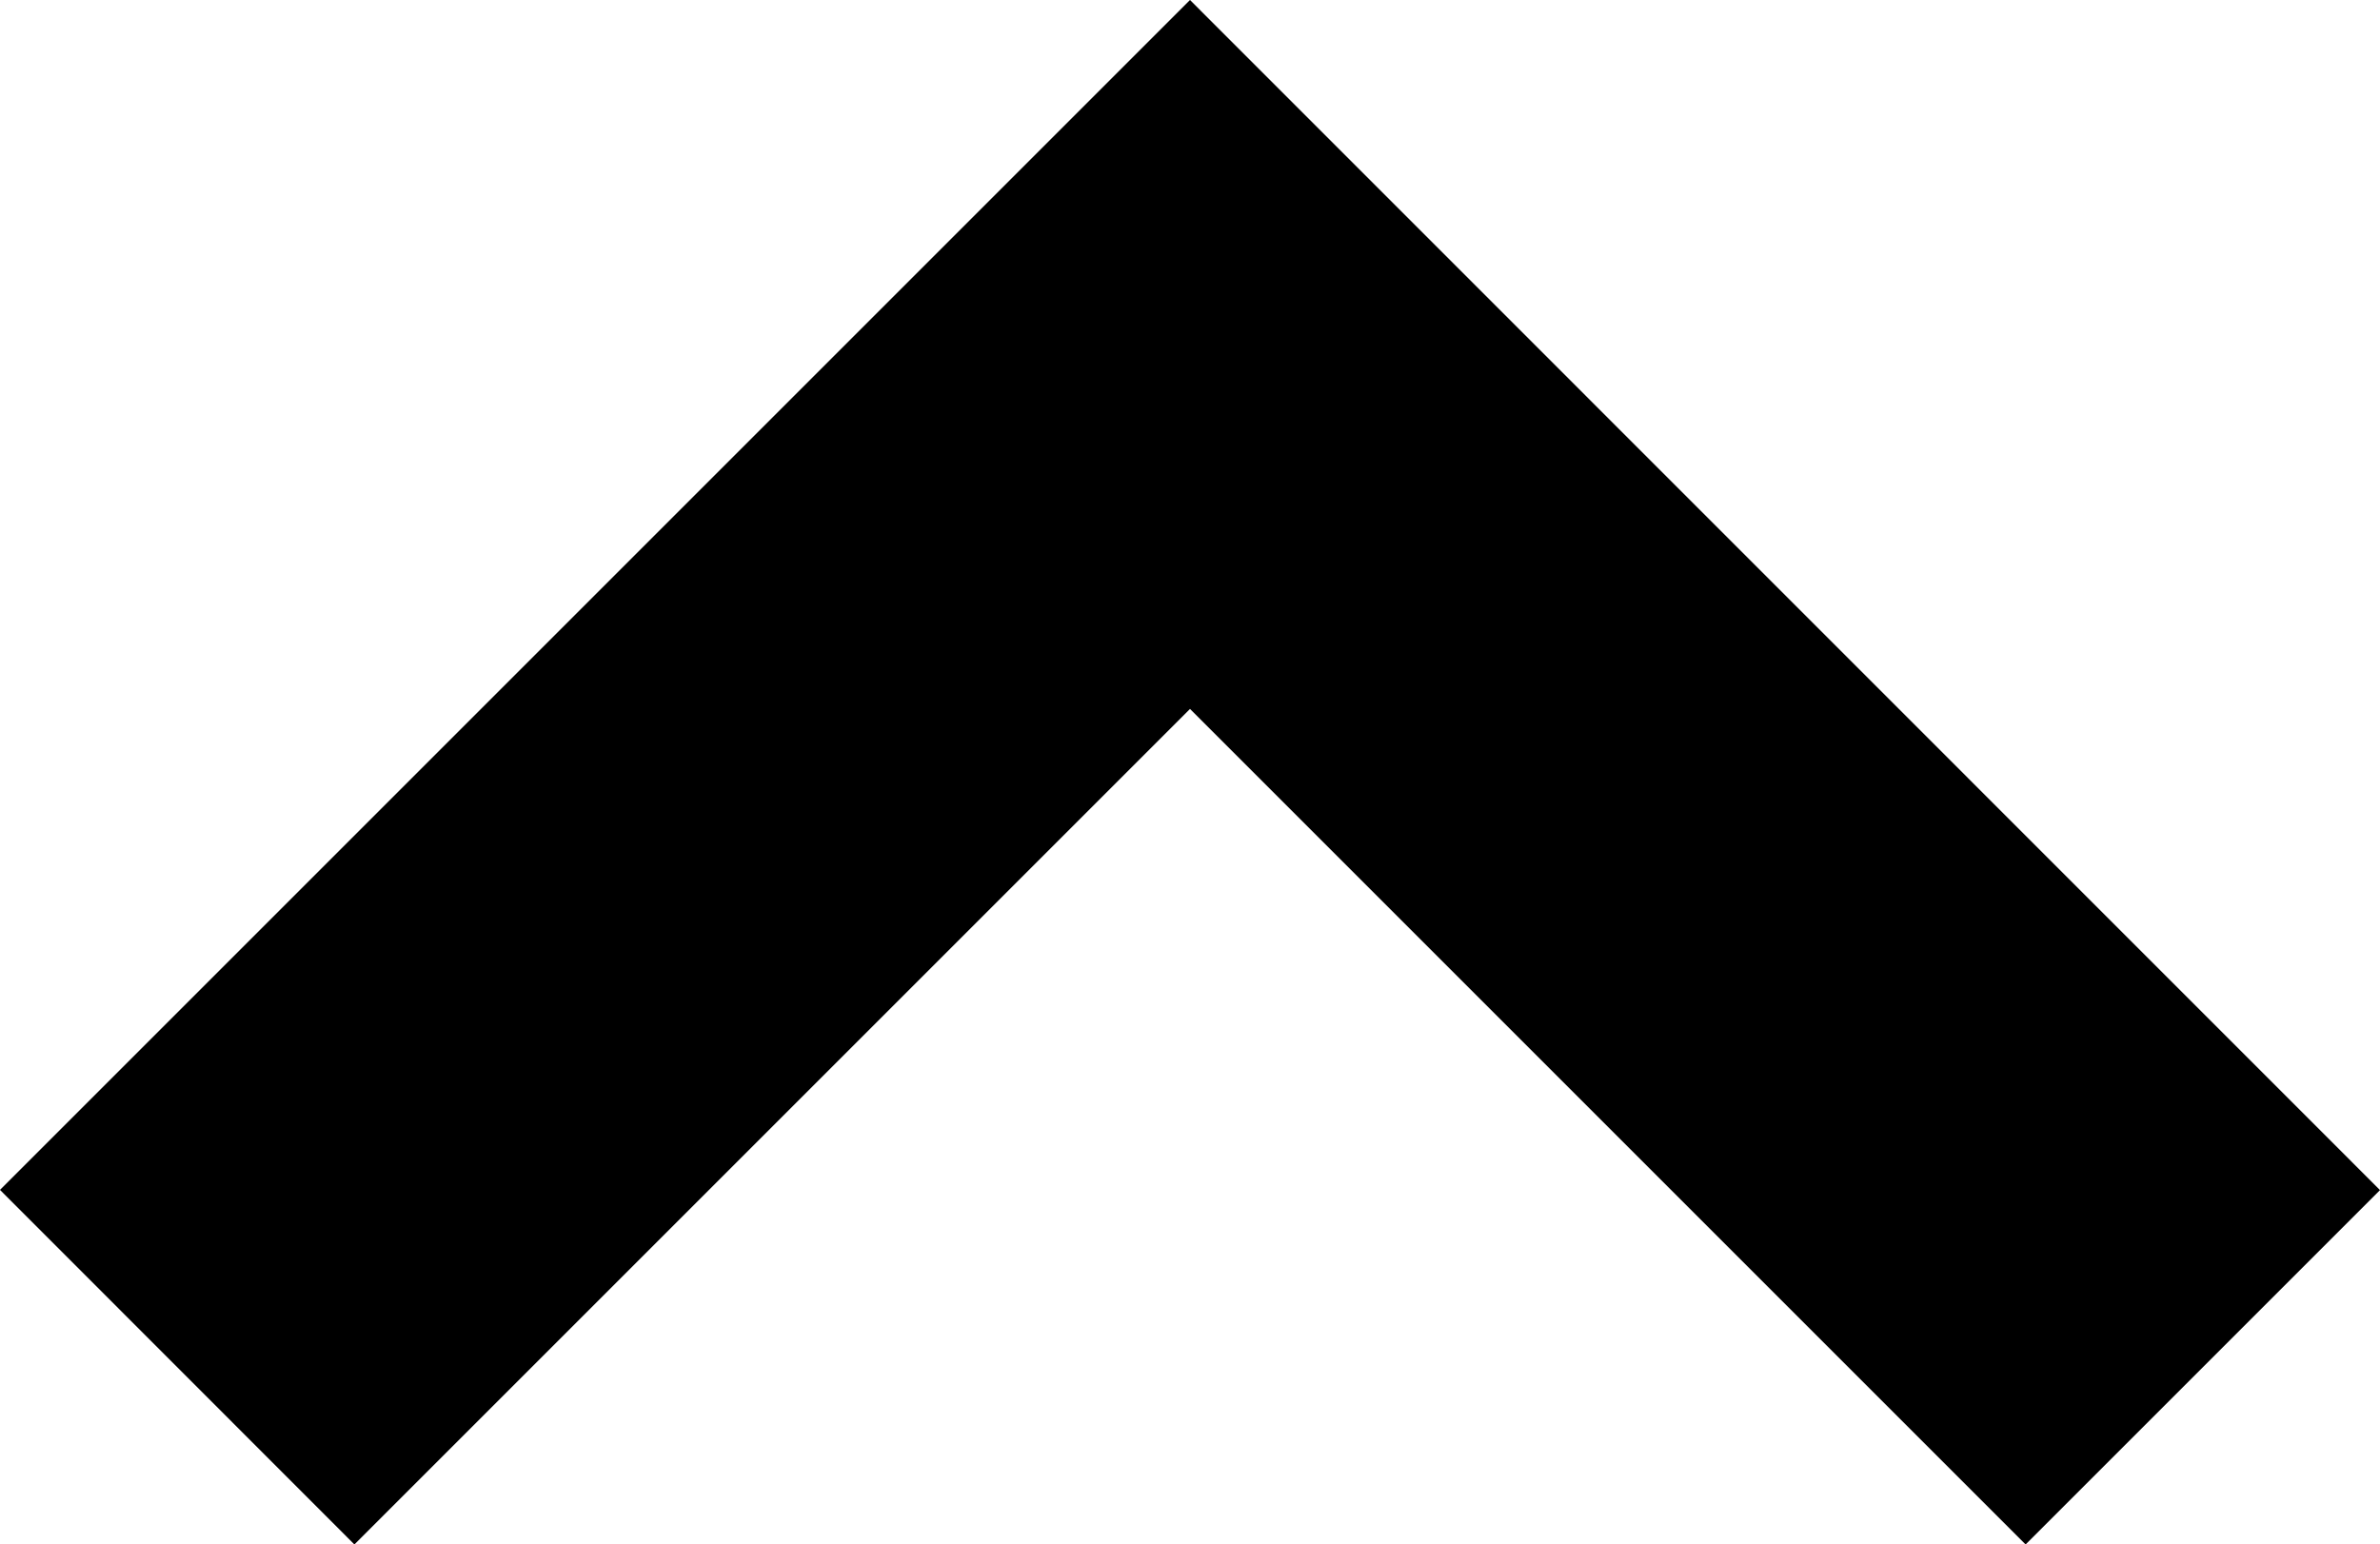 <svg id="Icon_-_ArrowDown_-_Small" data-name="Icon - ArrowDown - Small" xmlns="http://www.w3.org/2000/svg" width="12.182" height="7.906" viewBox="0 0 12.182 7.906">
  <path id="パス_36" data-name="パス 36" d="M8.091,2,2,8.091,3.814,9.906,8.091,5.629l4.277,4.277,1.814-1.814Z" transform="translate(-2 -2)"/>
</svg>
